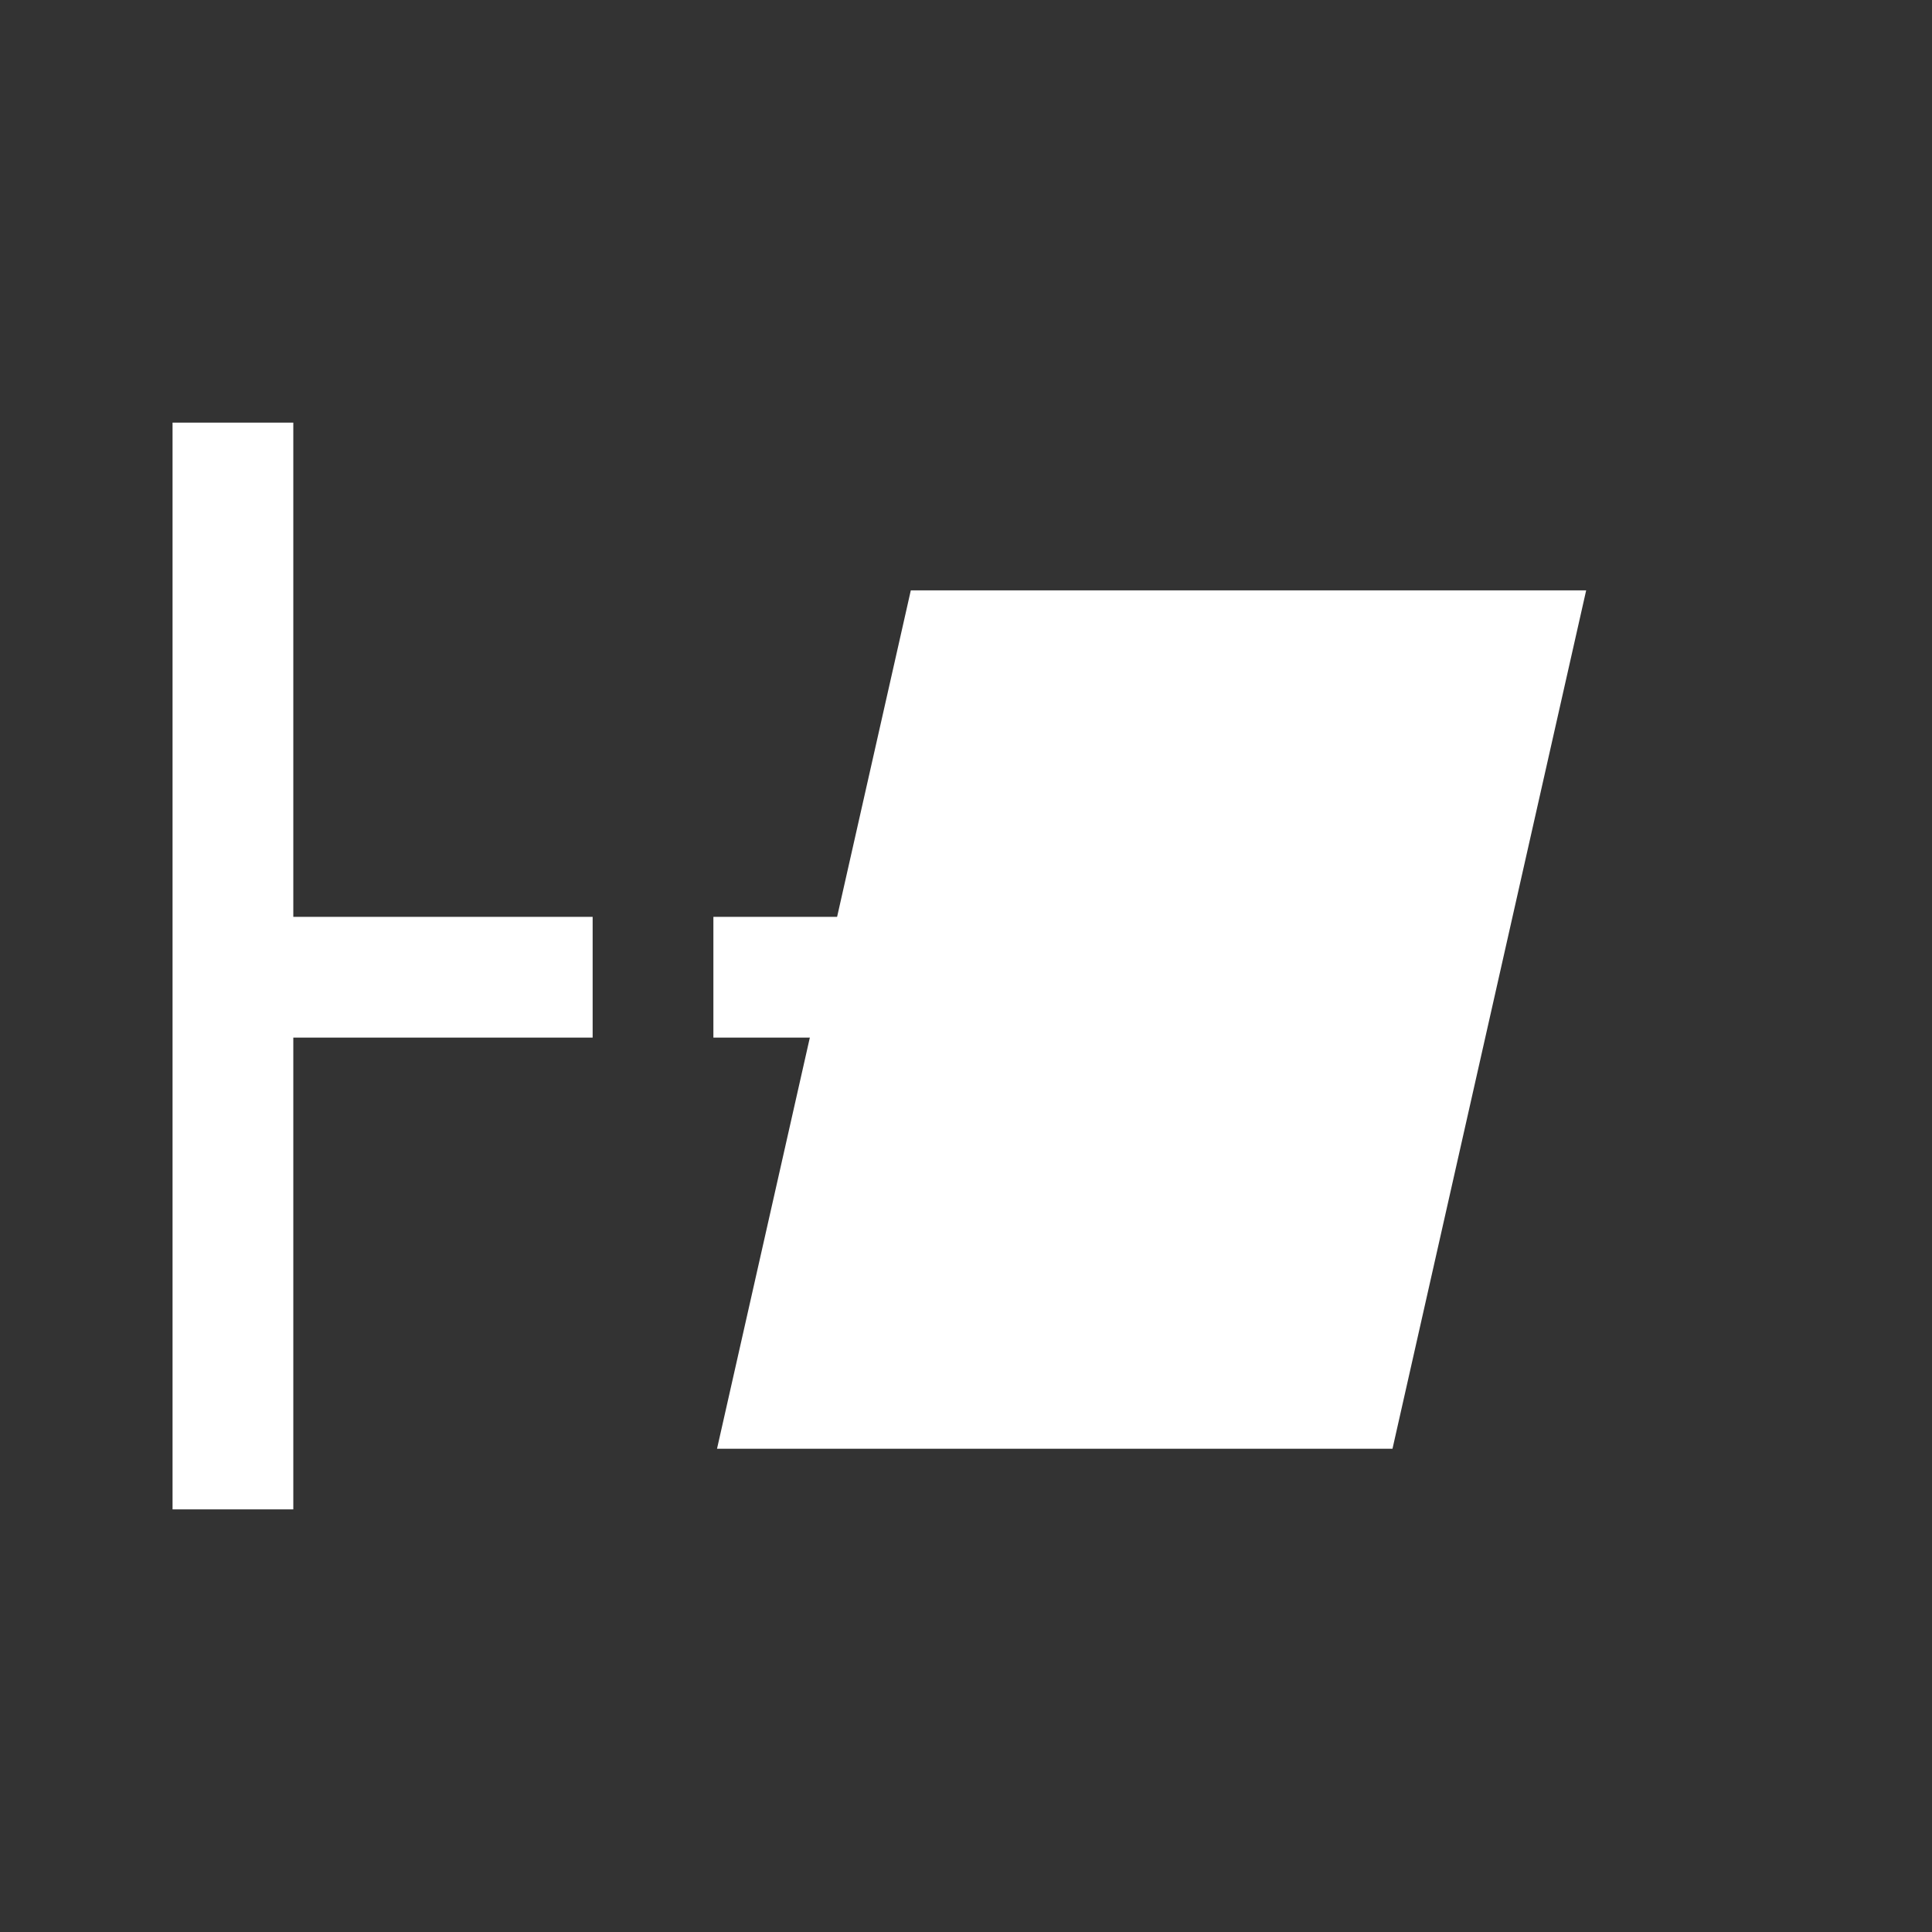 <?xml version="1.0" encoding="UTF-8"?>
<svg width="16px" height="16px" viewBox="0 0 16 16" version="1.1" xmlns="http://www.w3.org/2000/svg" xmlns:xlink="http://www.w3.org/1999/xlink">
    <rect x="0" y="0" width="16" height="16" fill="#333333" stroke="none"/>
    <!-- Generator: Sketch 52.4 (67378) - http://www.bohemiancoding.com/sketch -->
    <title>画板</title>
    <desc>Created with Sketch.</desc>
    <g id="画板" stroke="none" stroke-width="1" fill="none" fill-rule="evenodd">
        <g id="分组-16" transform="translate(1, 4)">
            <g id="分组-15">
                <g id="分组-14" transform="translate(0.929, 0.889)">
                    <path d="M0.479,3.204 L6.966,3.204" id="直线-2" stroke="#FFFFFF" stroke-linecap="square" stroke-dasharray="2"></path>
                    <g id="pinghangsibianxing" transform="translate(4.003, 0)" fill="#FFFFFF">
                        <polygon id="路径" points="1.611 0 7.204 0 5.6 7.109 0.006 7.109"></polygon>
                    </g>
                </g>
                <path d="M0.929,0 L0.929,8" id="直线-10" stroke="#FFFFFF" stroke-linecap="square"></path>
            </g>
        </g>
    </g>
</svg>